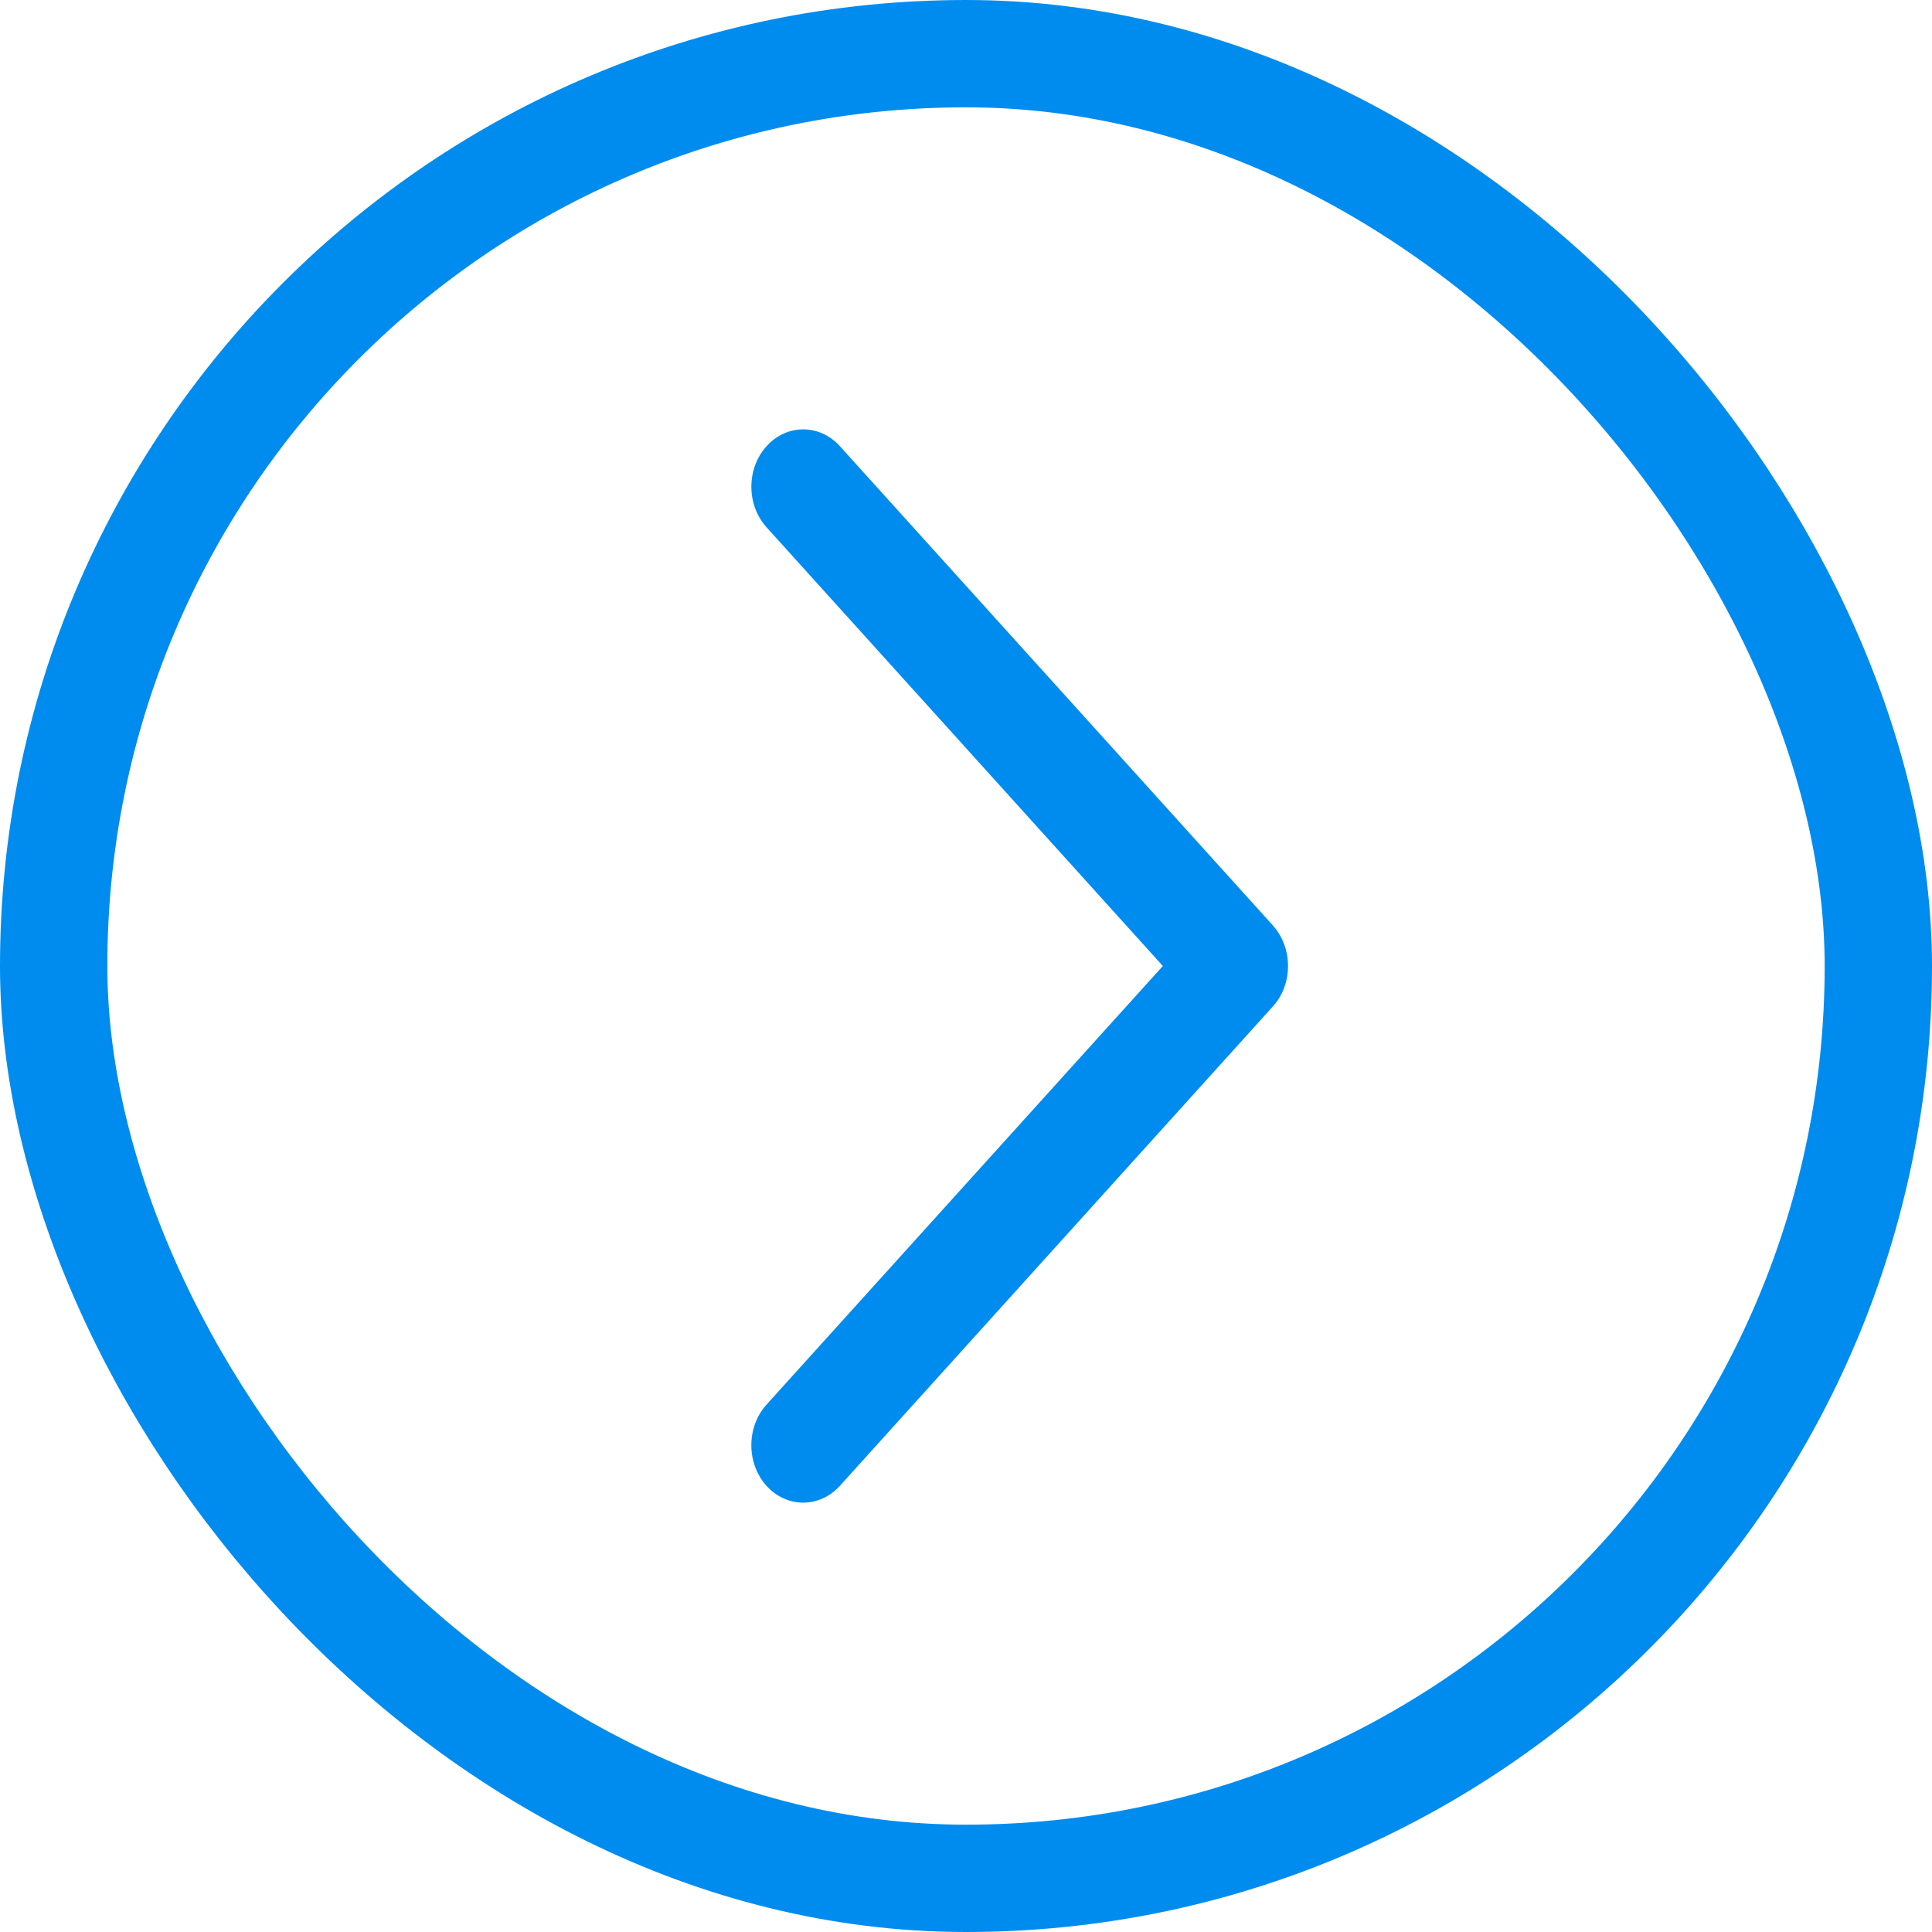 <?xml version="1.0" encoding="UTF-8"?>
<svg width="18px" height="18px" viewBox="0 0 18 18" version="1.1" xmlns="http://www.w3.org/2000/svg" xmlns:xlink="http://www.w3.org/1999/xlink">
    <!-- Generator: Sketch 47.1 (45422) - http://www.bohemiancoding.com/sketch -->
    <title>Group 2</title>
    <desc>Created with Sketch.</desc>
    <defs></defs>
    <g id="规范" stroke="none" stroke-width="1" fill="none" fill-rule="evenodd">
        <g id="Group-2">
            <rect id="Rectangle" stroke="#008CEE" x="0.5" y="0.5" width="17" height="17" rx="8.5"></rect>
            <path d="M11.859,8.622 L7.825,4.157 C7.636,3.948 7.33,3.948 7.142,4.157 C6.953,4.365 6.953,4.704 7.142,4.913 L10.834,9 L7.141,13.087 C6.953,13.296 6.953,13.634 7.141,13.843 C7.33,14.052 7.636,14.052 7.825,13.843 L11.858,9.378 C11.894,9.339 11.923,9.295 11.945,9.249 C12.041,9.047 12.012,8.792 11.859,8.622 L11.859,8.622 Z" id="Shape" fill="#008CEE" fill-rule="nonzero"></path>
        </g>
    </g>
</svg>